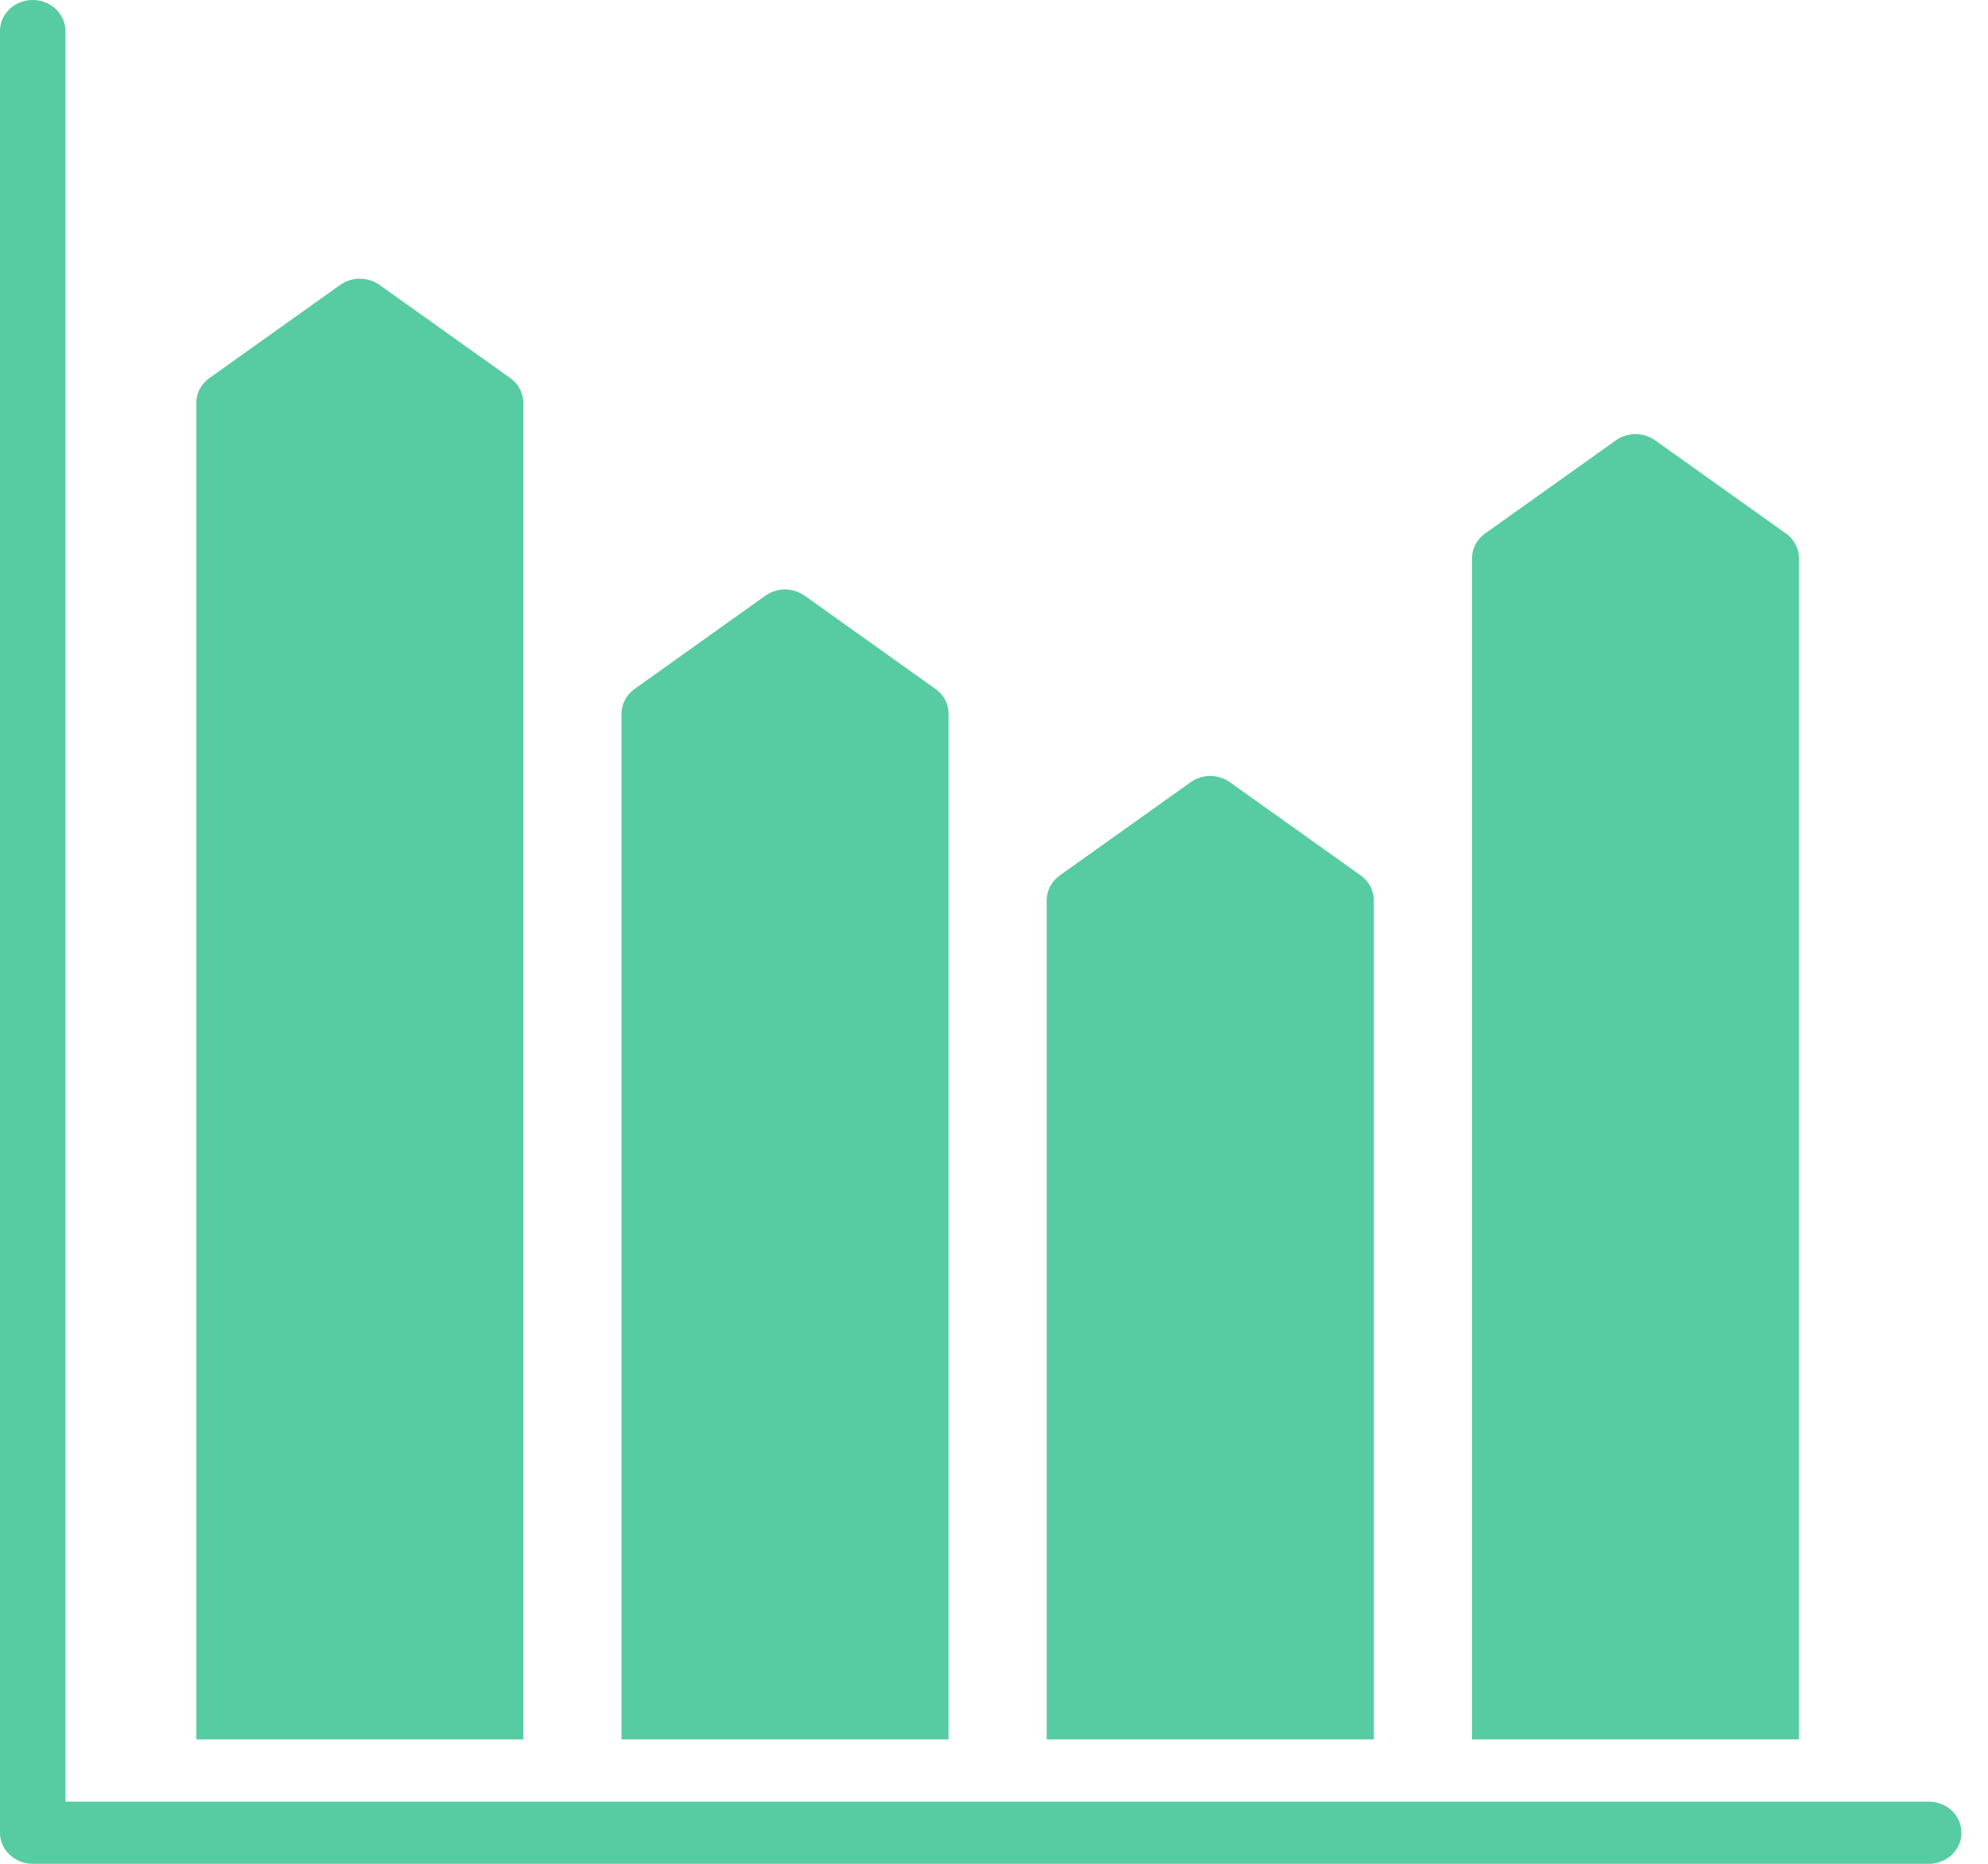 <svg width="16" height="15" viewBox="0 0 16 15" fill="none" xmlns="http://www.w3.org/2000/svg">
<path d="M8.424 13.999V7.246C8.424 7.207 8.434 7.169 8.452 7.134C8.47 7.099 8.497 7.069 8.529 7.046L9.583 6.295C9.628 6.263 9.684 6.245 9.741 6.245C9.797 6.245 9.853 6.263 9.898 6.295L10.952 7.046C10.984 7.069 11.011 7.099 11.029 7.134C11.047 7.169 11.057 7.207 11.057 7.246V13.999H8.424ZM14.479 13.999V4.494C14.479 4.455 14.47 4.417 14.451 4.382C14.433 4.348 14.407 4.317 14.374 4.294L13.321 3.544C13.275 3.511 13.22 3.494 13.163 3.494C13.106 3.494 13.05 3.511 13.005 3.544L11.952 4.294C11.919 4.317 11.893 4.348 11.874 4.382C11.856 4.417 11.847 4.455 11.847 4.494V13.999H14.479ZM7.634 13.999V5.745C7.634 5.706 7.625 5.668 7.607 5.633C7.588 5.598 7.562 5.568 7.529 5.545L6.476 4.794C6.43 4.762 6.375 4.744 6.318 4.744C6.261 4.744 6.206 4.762 6.16 4.794L5.107 5.545C5.075 5.568 5.048 5.598 5.03 5.633C5.011 5.668 5.002 5.706 5.002 5.745V13.999H7.634ZM4.212 13.999V3.243C4.212 3.205 4.203 3.166 4.184 3.132C4.166 3.097 4.14 3.067 4.107 3.043L3.054 2.293C3.008 2.26 2.953 2.243 2.896 2.243C2.839 2.243 2.784 2.26 2.738 2.293L1.685 3.043C1.652 3.067 1.626 3.097 1.607 3.132C1.589 3.166 1.58 3.205 1.58 3.243V13.999H4.212ZM15.532 14.5H0.527V0.242C0.524 0.177 0.495 0.115 0.446 0.07C0.397 0.025 0.332 0 0.263 0C0.195 0 0.129 0.025 0.08 0.07C0.031 0.115 0.002 0.177 4.28189e-08 0.242V14.75C-1.96829e-05 14.783 0.007 14.815 0.02 14.846C0.033 14.876 0.053 14.903 0.077 14.927C0.102 14.95 0.131 14.968 0.162 14.981C0.194 14.994 0.229 15 0.263 15H15.532C15.6 14.998 15.665 14.97 15.713 14.924C15.76 14.877 15.786 14.815 15.786 14.75C15.786 14.685 15.76 14.623 15.713 14.576C15.665 14.529 15.6 14.502 15.532 14.5Z" fill="#57CBA1"/>
</svg>
